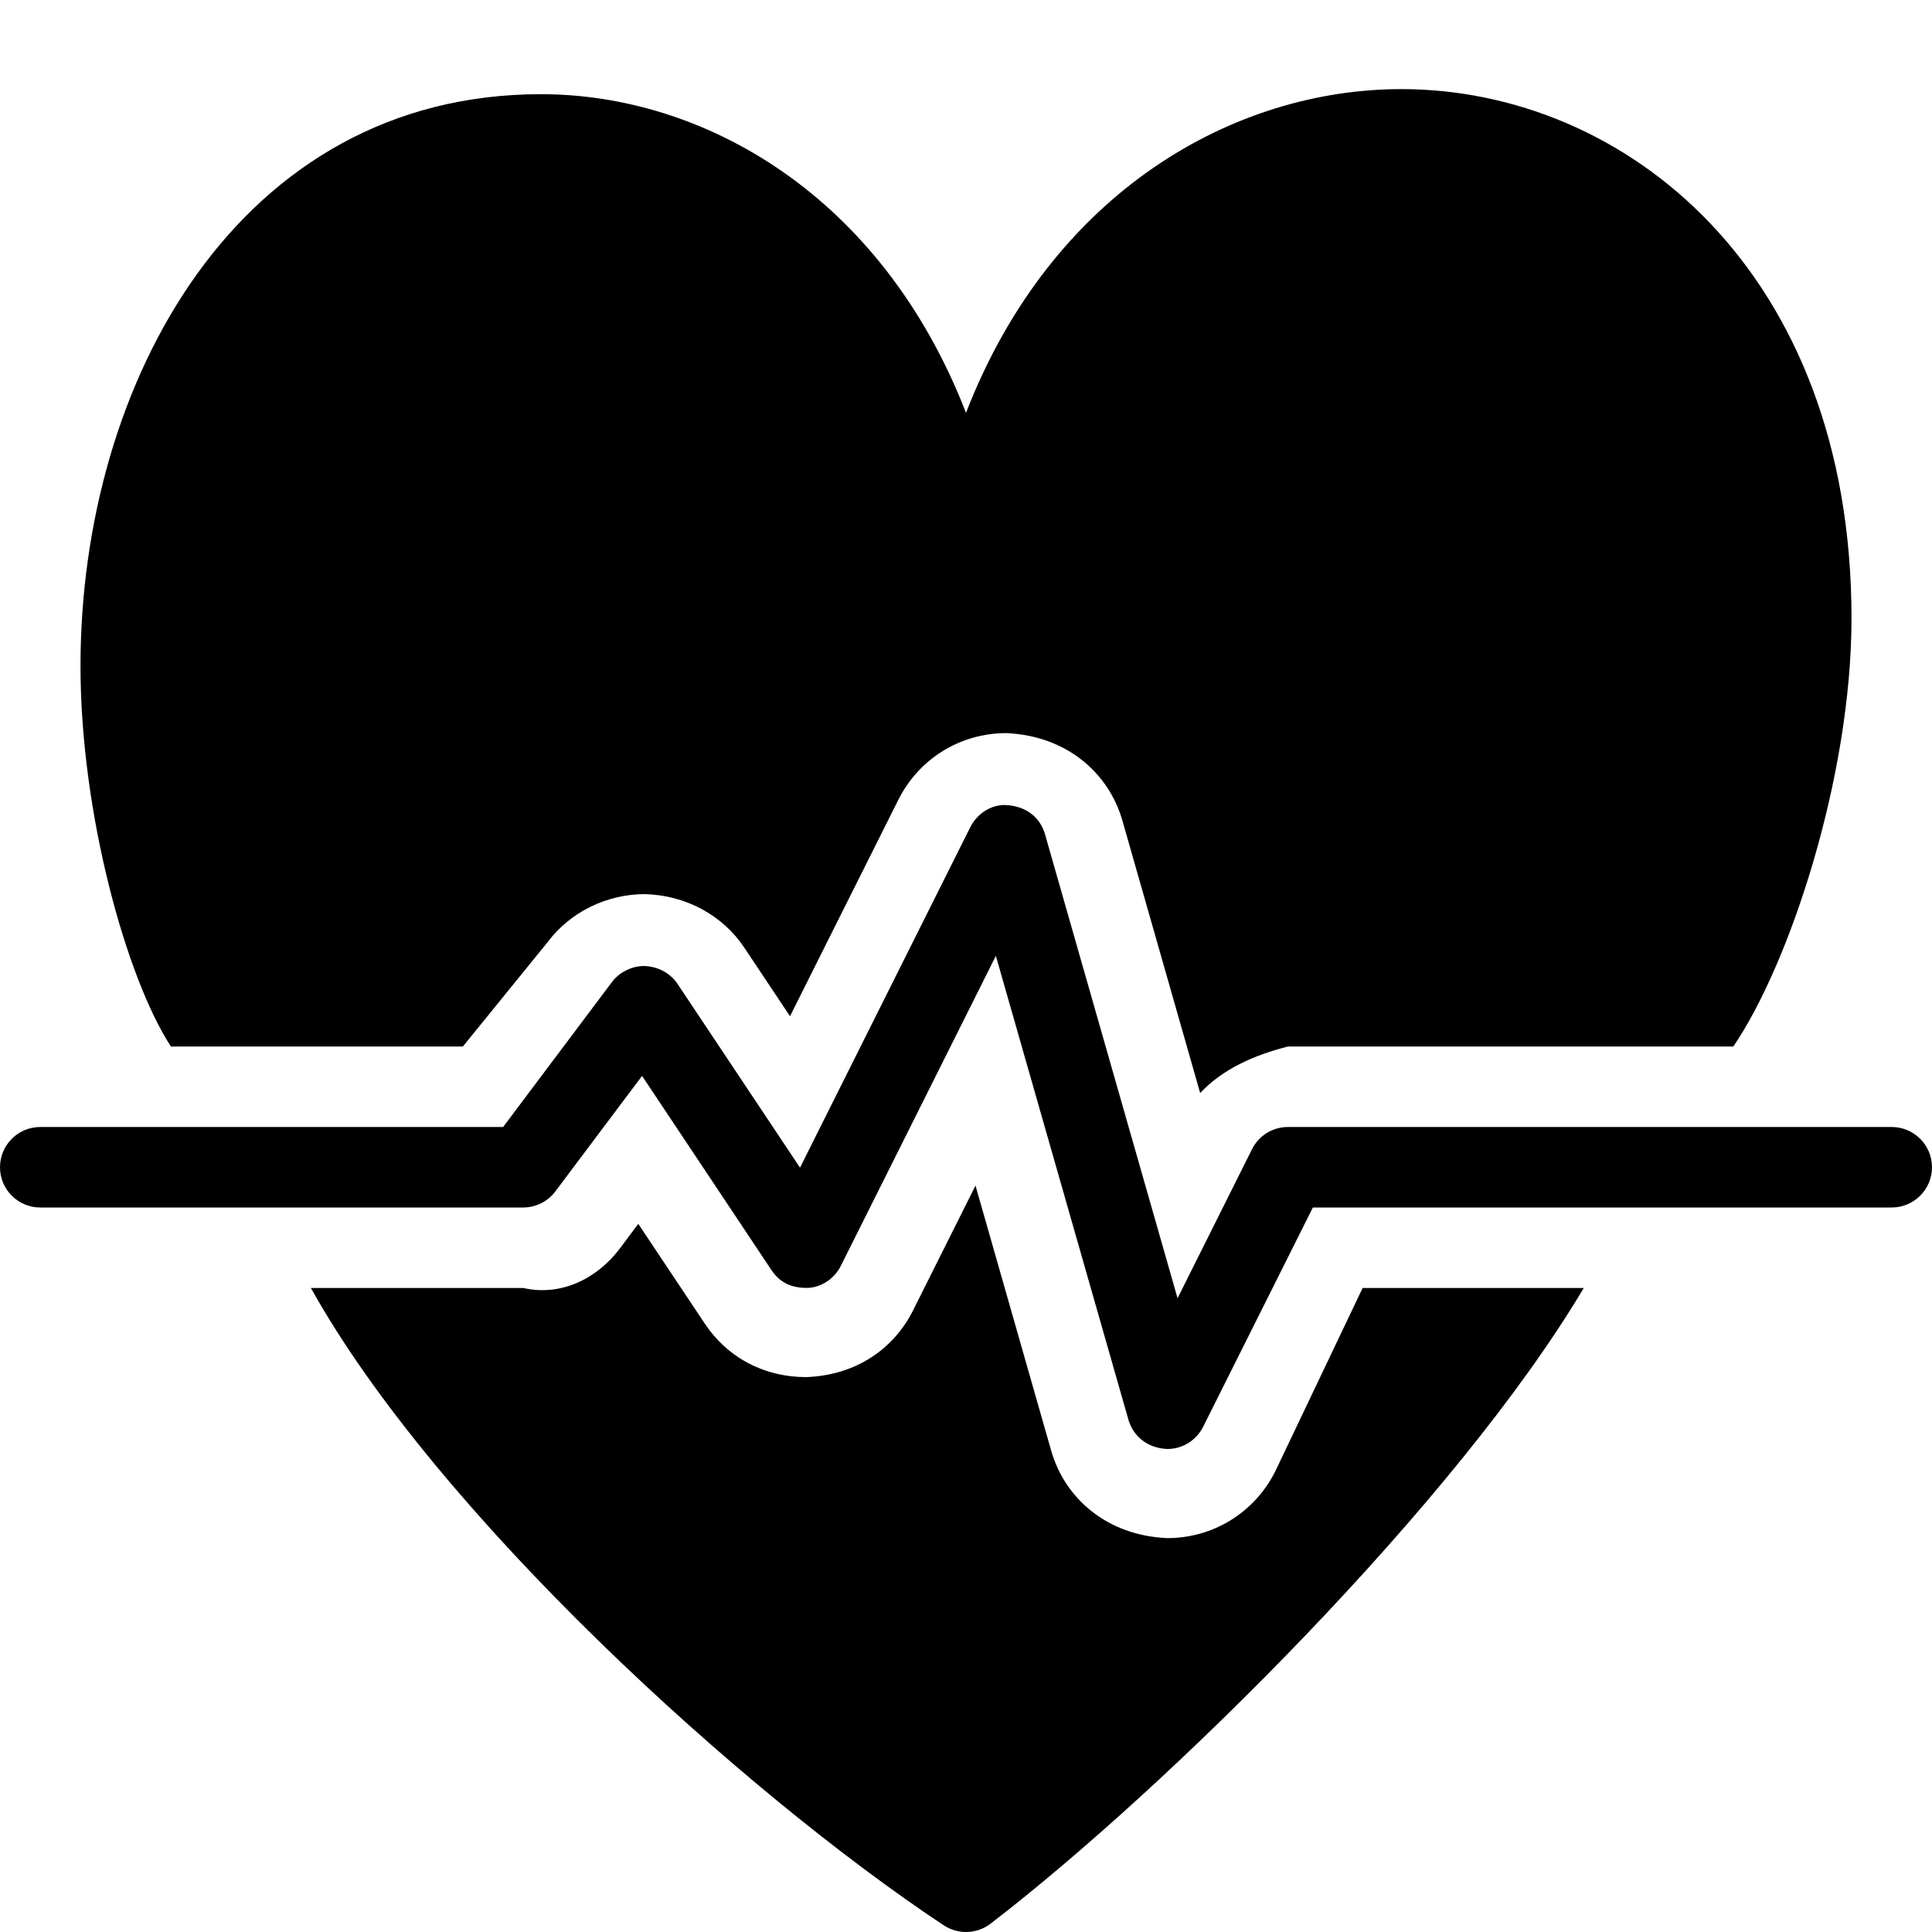 <?xml version="1.0" encoding="UTF-8" standalone="no"?>
<svg version="1.1" viewBox="0 0 24 24" xmlns="http://www.w3.org/2000/svg" xmlns:xlink="http://www.w3.org/1999/xlink">
    <!--Generated by IJSVG (https://github.com/curthard89/IJSVG)-->
    <g >
        <path d="M11.98,3.549c-0.257,0.513 -0.771,0.83 -1.342,0.83c-0.75,-0.032 -1.273,-0.495 -1.442,-1.087l-0.94,-3.292l-0.775,1.549c-0.237,0.475 -0.705,0.807 -1.328,0.83c-0.51,0 -0.971,-0.231 -1.262,-0.668l-0.824,-1.236l-0.228,0.305c-0.282,0.375 -0.73,0.599 -1.201,0.492h-2.638c1.56,2.799 5.352,6.252 7.861,7.917c0.085,0.055 0.181,0.083 0.277,0.083c0.108,0 0.216,-0.035 0.306,-0.104c2.197,-1.689 5.791,-5.243 7.368,-7.896h-2.747l-1.085,2.277Z" transform="translate(3.862, 14.728)"></path>
        <path d="M1.123,11.893h3.627l1.05,-1.293c0.279,-0.375 0.733,-0.6 1.214,-0.6c0.509,0.015 0.966,0.264 1.234,0.668l0.566,0.849l1.345,-2.688c0.256,-0.511 0.769,-0.829 1.342,-0.829c0.753,0.033 1.274,0.499 1.442,1.087l0.966,3.384c0.279,-0.298 0.669,-0.471 1.091,-0.578h5.532c0.702,-1.031 1.468,-3.354 1.468,-5.32c0,-4.315 -2.813,-6.573 -5.593,-6.573c-2.063,0 -4.336,1.259 -5.407,4.021c-1.055,-2.718 -3.271,-3.958 -5.28,-3.958c-3.755,0 -5.72,3.574 -5.72,7.103c0,1.846 0.577,3.89 1.123,4.727Z" transform="translate(1, 1.107)"></path>
        <path d="M23.5,4h-7.5c-0.191,0 -0.362,0.106 -0.447,0.276l-0.925,1.851l-1.647,-5.765c-0.057,-0.201 -0.229,-0.354 -0.502,-0.362c-0.17,0 -0.341,0.106 -0.426,0.276l-2.115,4.229l-1.521,-2.282c-0.092,-0.137 -0.244,-0.218 -0.418,-0.223c-0.148,0 -0.307,0.077 -0.397,0.199l-1.352,1.801h-5.75c-0.276,0 -0.5,0.224 -0.5,0.5c0,0.276 0.224,0.5 0.5,0.5h6c0.156,0 0.306,-0.075 0.398,-0.199l1.078,-1.436l1.607,2.412c0.112,0.168 0.268,0.228 0.464,0.221c0.16,-0.01 0.32,-0.115 0.399,-0.275l1.925,-3.849l1.647,5.763c0.056,0.194 0.227,0.354 0.487,0.363c0.188,-0.002 0.356,-0.108 0.441,-0.276l1.363,-2.724h7.191c0.275,0 0.5,-0.224 0.5,-0.5c0,-0.276 -0.225,-0.5 -0.5,-0.5Z" transform="translate(0, 10)"></path>
    </g>
    <path fill="none" d="M0,0h24v24h-24Z"></path>
</svg>
